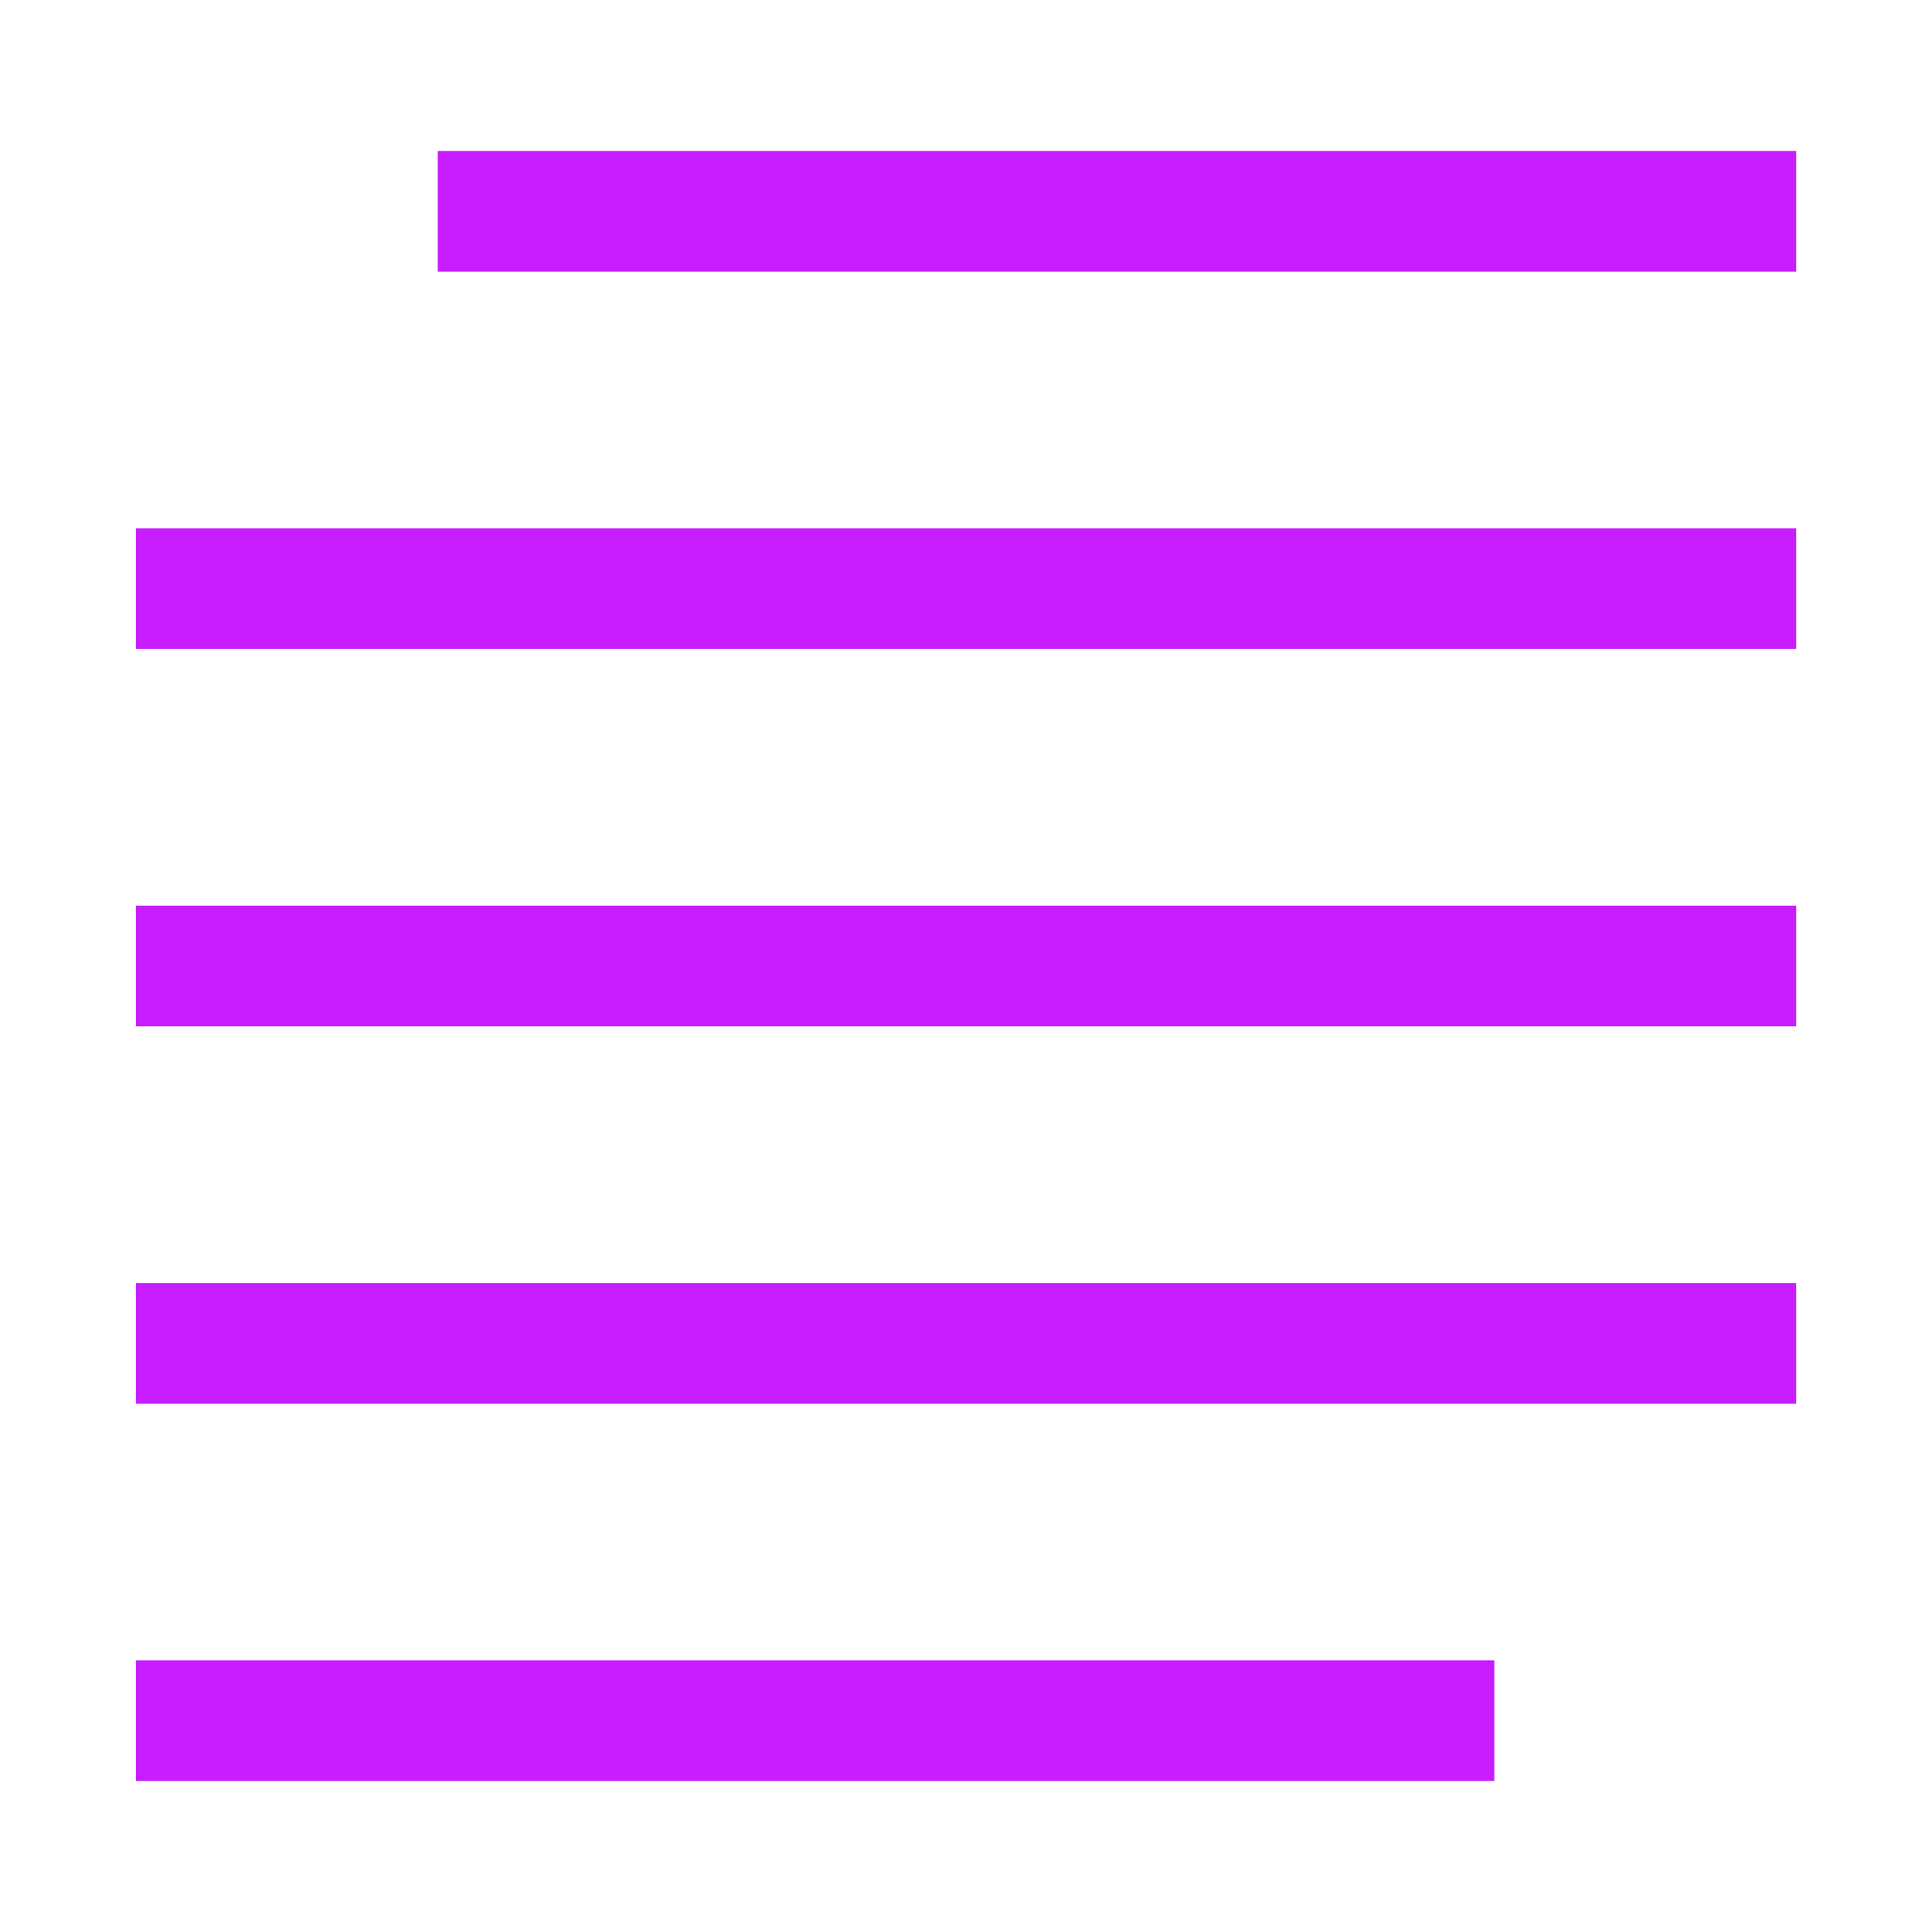 <svg xmlns="http://www.w3.org/2000/svg" fill="none" viewBox="-0.75 -0.75 24 24" id="Paragraph-Article--Streamline-Sharp-Neon">
  <desc>
    Paragraph Article Streamline Icon: https://streamlinehq.com
  </desc>
  <g id="paragraph-article--alignment-formatting-normal-paragraph-text">
    <path id="Vector 2101" stroke="#c71dff" d="M4.688 1.875h16.875" stroke-width="1.5"></path>
    <path id="Vector 2102" stroke="#c71dff" d="M0.938 6.562h20.625" stroke-width="1.5"></path>
    <path id="Vector 2103" stroke="#c71dff" d="M0.938 11.25h20.625" stroke-width="1.5"></path>
    <path id="Vector 2104" stroke="#c71dff" d="M0.938 15.938h20.625" stroke-width="1.5"></path>
    <path id="Vector 2105" stroke="#c71dff" d="M0.938 20.625h16.875" stroke-width="1.5"></path>
  </g>
</svg>